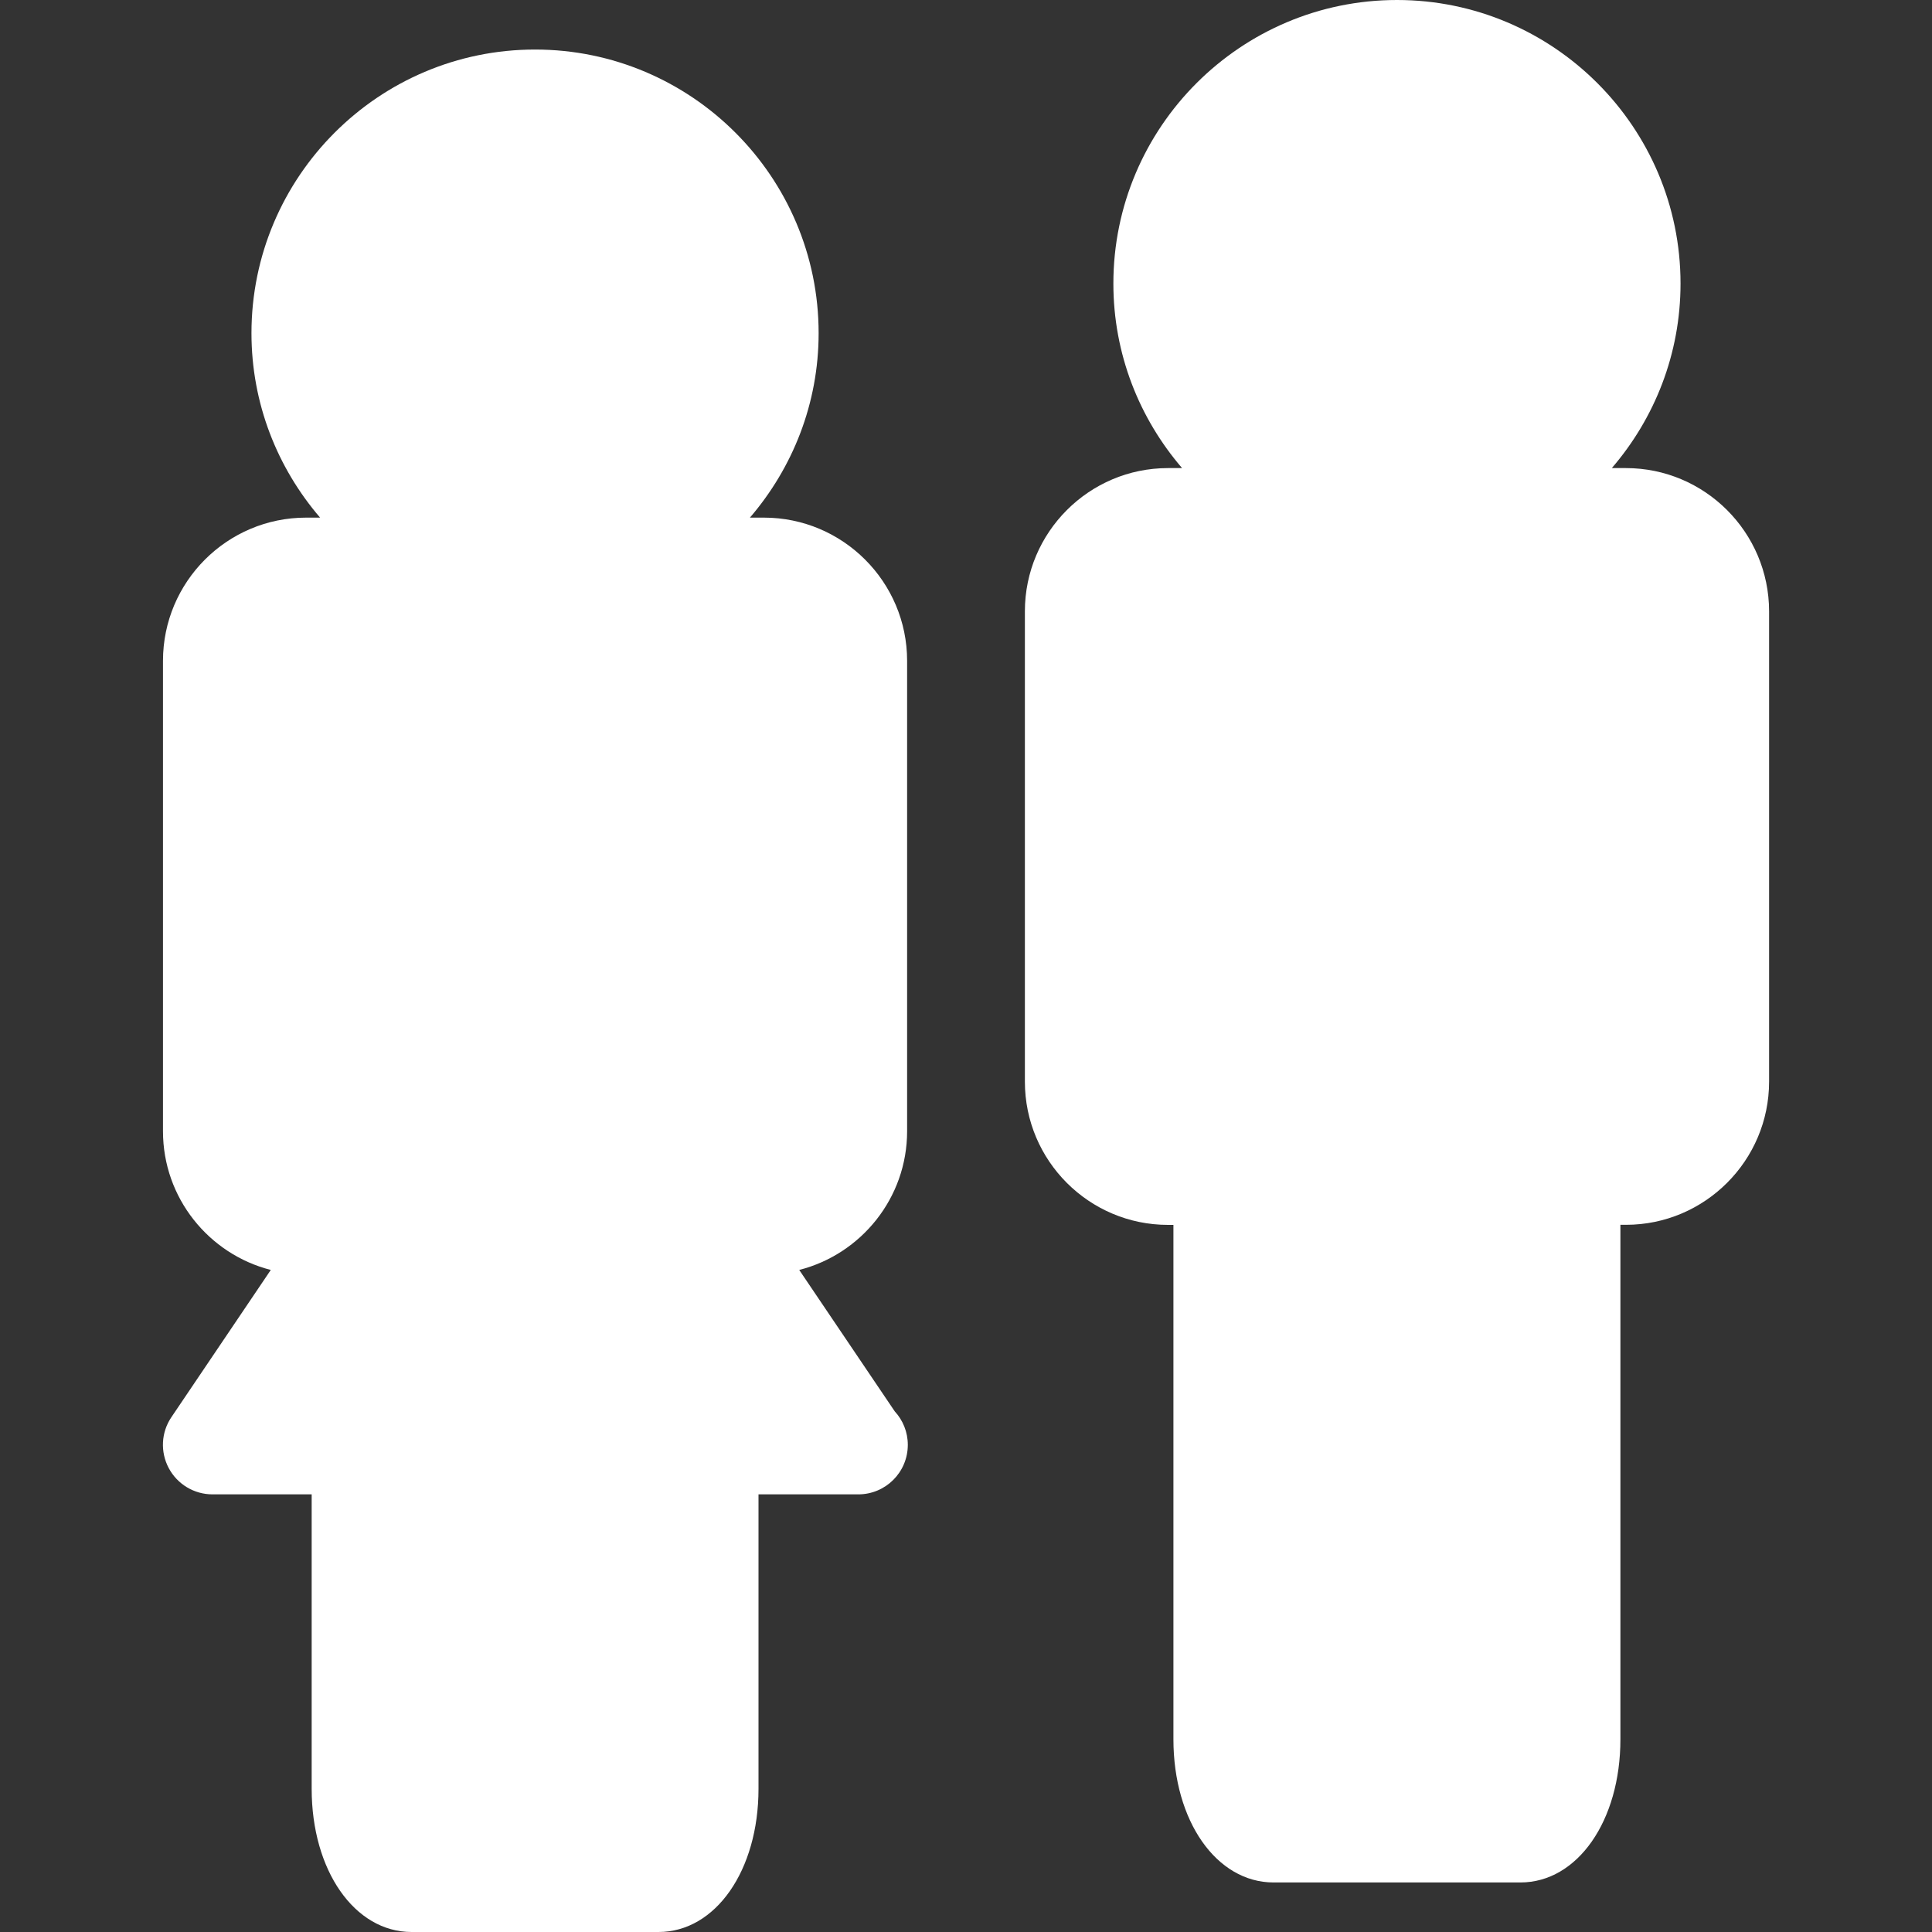 <svg width="25" height="25" viewBox="0 0 25 25" fill="none" xmlns="http://www.w3.org/2000/svg">
<rect x="0" y="0" width="25" height="25" fill="#333333" stroke="none"/>
<path d="M21.039 6.057H20.857C21.41 5.414 21.746 4.581 21.746 3.669C21.746 1.646 20.1 0 18.077 0C16.053 0 14.407 1.646 14.407 3.669C14.407 4.581 14.743 5.414 15.296 6.057H15.114C14.093 6.057 13.262 6.888 13.262 7.91V13.997C13.262 15.019 14.093 15.85 15.114 15.85H15.184V22.506C15.184 23.563 15.741 24.359 16.48 24.359H19.674C20.412 24.359 20.968 23.563 20.968 22.506V15.849H21.04C22.06 15.849 22.892 15.018 22.892 13.996V7.91C22.891 6.888 22.06 6.057 21.039 6.057Z" fill="white"/>
<path d="M10.342 16.433C11.143 16.229 11.738 15.502 11.738 14.638V8.551C11.738 7.529 10.906 6.698 9.885 6.698H9.704C10.256 6.055 10.593 5.223 10.593 4.311C10.593 2.287 8.946 0.641 6.923 0.641C4.9 0.641 3.254 2.287 3.254 4.311C3.254 5.223 3.59 6.055 4.142 6.698H3.961C2.939 6.698 2.109 7.529 2.109 8.551V14.638C2.109 15.502 2.703 16.229 3.504 16.433L2.218 18.338C2.085 18.534 2.072 18.788 2.184 18.998C2.295 19.206 2.512 19.337 2.75 19.337H4.033V23.147C4.033 24.204 4.588 25 5.326 25H8.521C9.259 25 9.815 24.204 9.815 23.147V19.337H11.098C11.101 19.337 11.103 19.337 11.106 19.337C11.46 19.337 11.747 19.051 11.747 18.696C11.747 18.529 11.683 18.377 11.578 18.263L10.342 16.433Z" fill="white"/>
</svg>
